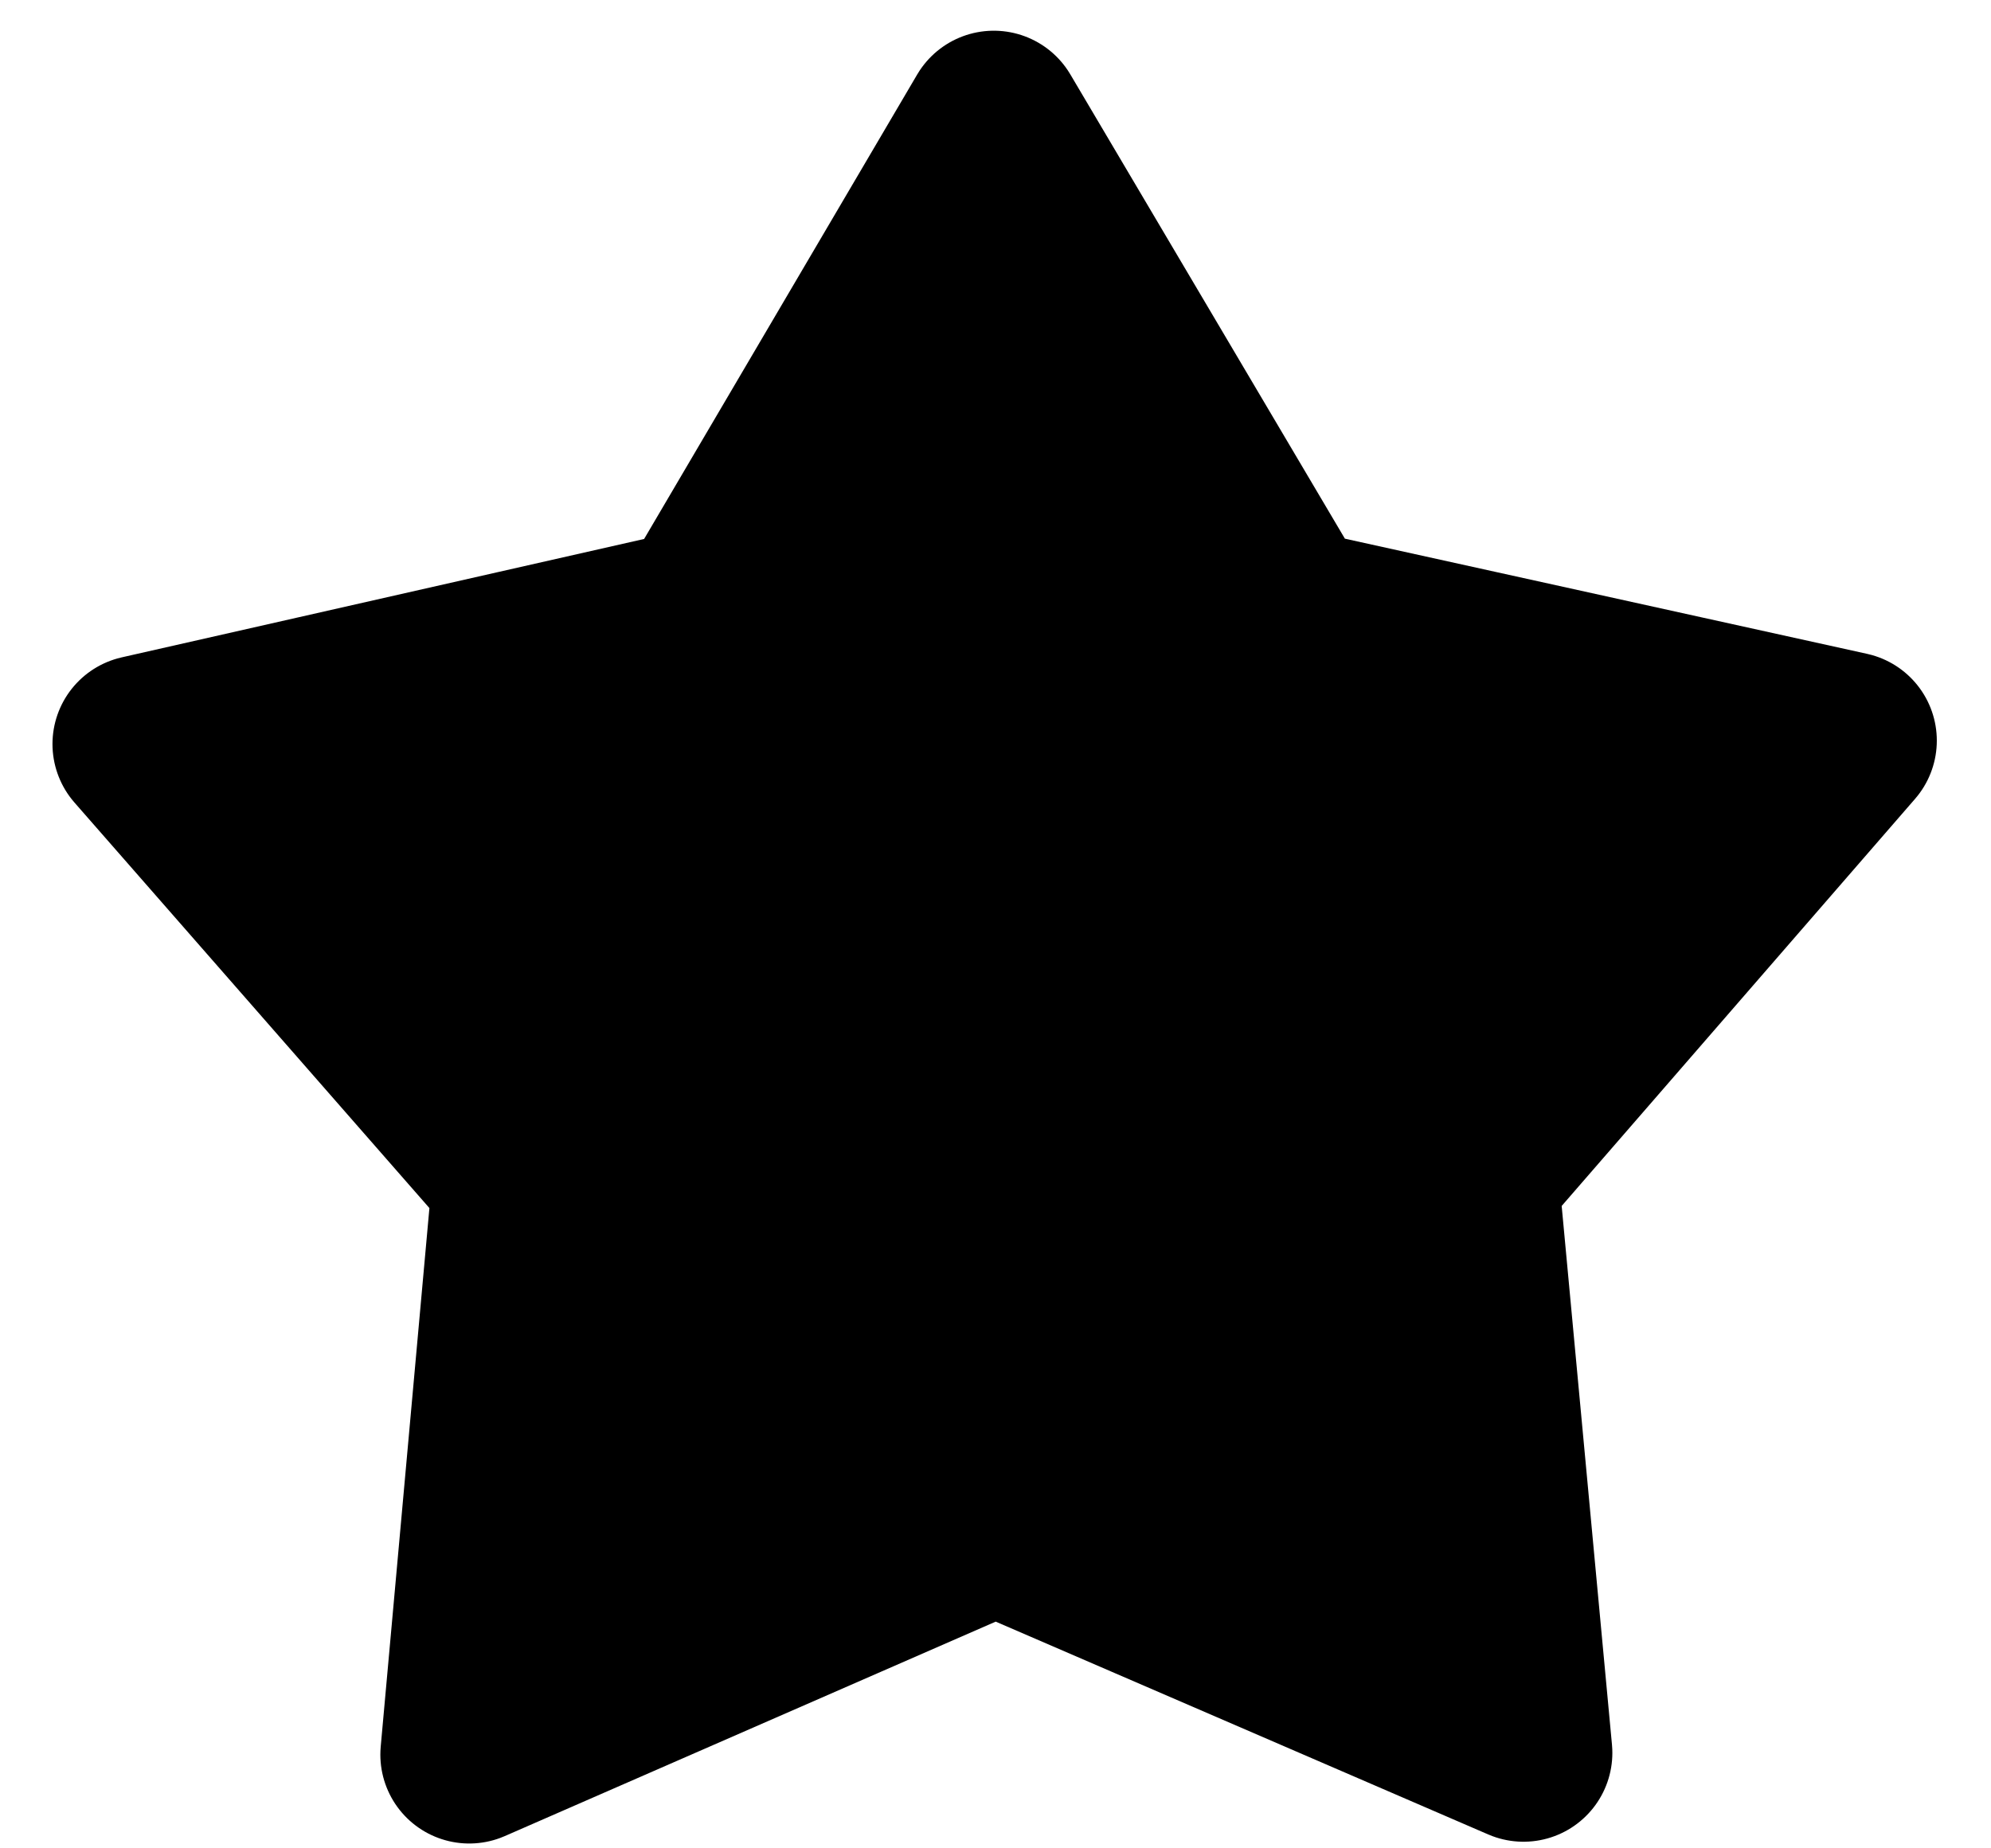 <svg width="28" height="26" viewBox="0 0 28 26" fill="none" xmlns="http://www.w3.org/2000/svg">
<path d="M25.988 10.418L20.668 16.548L21.425 24.657L14 21.448L6.599 24.682L7.332 16.573L1.988 10.466L9.862 8.681L13.976 1.682L18.114 8.681L25.988 10.418Z" fill="black" stroke="black" stroke-width="2.5" stroke-miterlimit="10" stroke-linejoin="round"/>
</svg>
